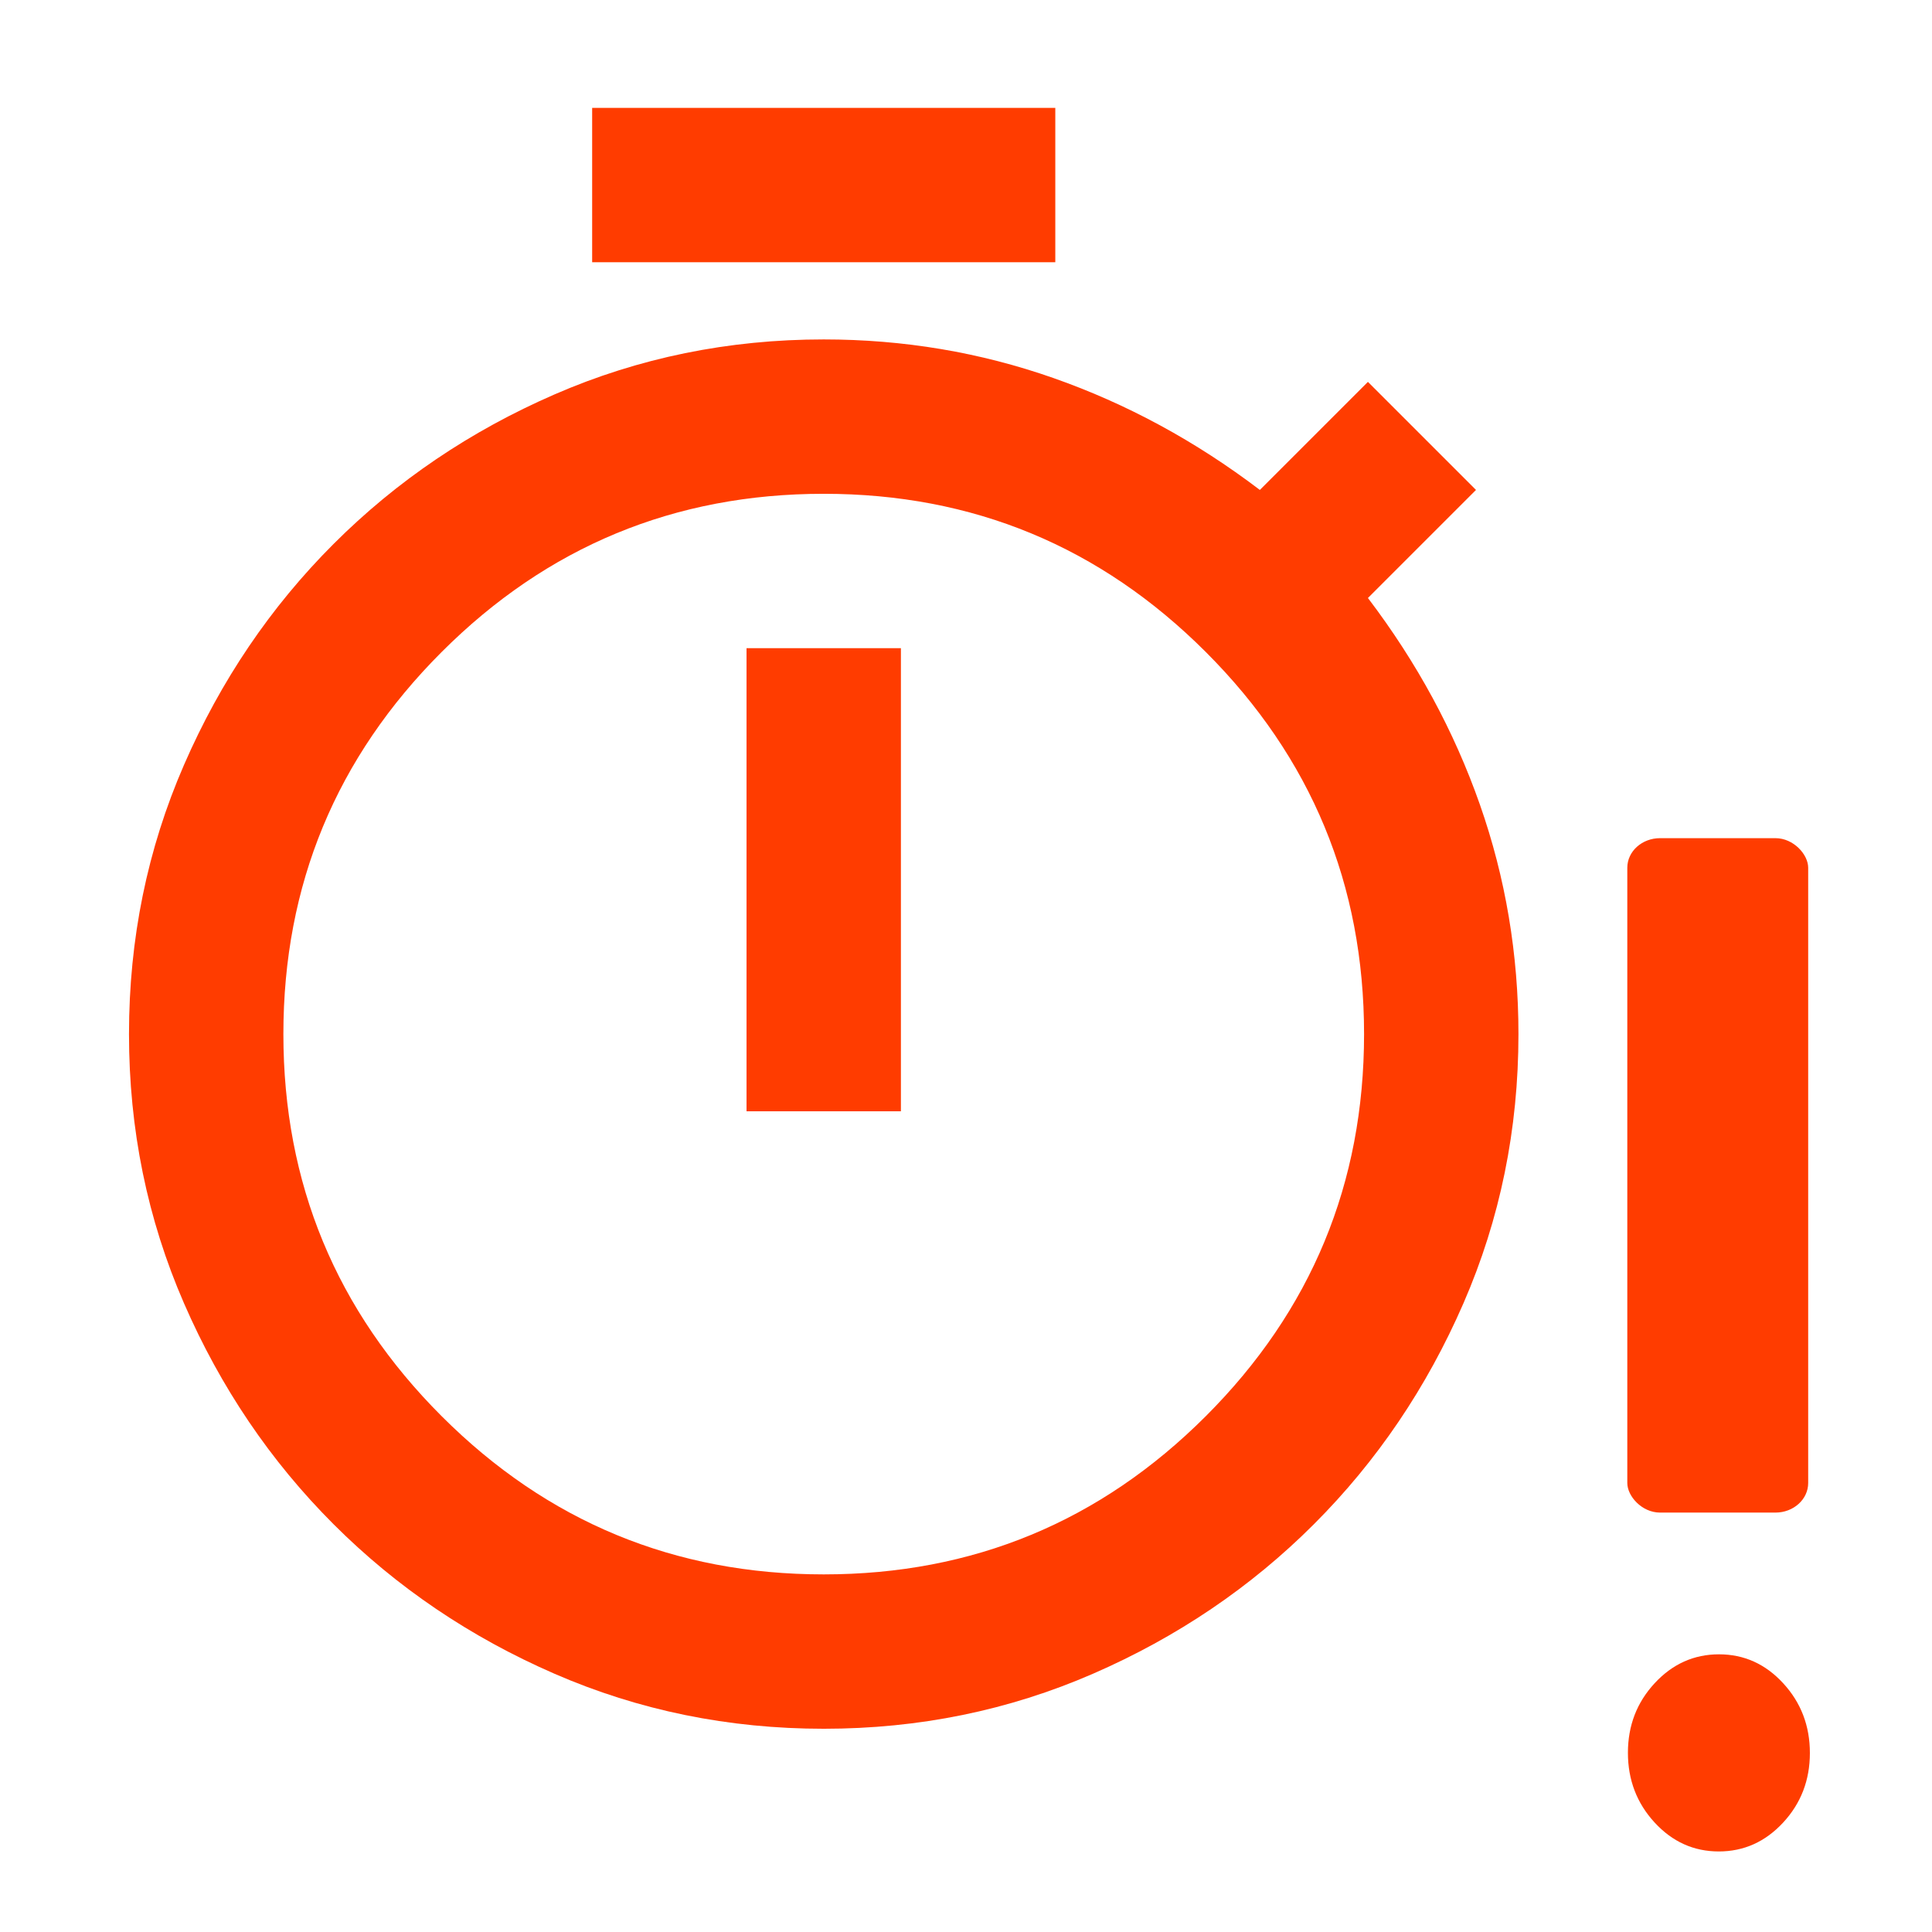 <?xml version="1.0" encoding="UTF-8" standalone="no"?>
<svg
   height="48"
   viewBox="0 -960 960 960"
   width="48"
   version="1.1"
   id="svg1"
   sodipodi:docname="status-overdue.svg"
   inkscape:version="1.3 (1:1.3+202307231459+0e150ed6c4)"
   xmlns:inkscape="http://www.inkscape.org/namespaces/inkscape"
   xmlns:sodipodi="http://sodipodi.sourceforge.net/DTD/sodipodi-0.dtd"
   xmlns="http://www.w3.org/2000/svg"
   xmlns:svg="http://www.w3.org/2000/svg">
  <defs
     id="defs1" />
  <sodipodi:namedview
     id="namedview1"
     pagecolor="#ffffff"
     bordercolor="#000000"
     borderopacity="0.25"
     inkscape:showpageshadow="2"
     inkscape:pageopacity="0.0"
     inkscape:pagecheckerboard="0"
     inkscape:deskcolor="#d1d1d1"
     inkscape:zoom="7.0121422"
     inkscape:cx="35.295919"
     inkscape:cy="21.961905"
     inkscape:window-width="1366"
     inkscape:window-height="673"
     inkscape:window-x="0"
     inkscape:window-y="0"
     inkscape:window-maximized="1"
     inkscape:current-layer="svg1" />
  <path
     d="m 294.236,-829.696 v -76.706 h 230.137 v 76.706 z m 76.712,421.882 h 76.712 v -230.118 h -76.712 z m 38.356,306.823 q -70.959,0 -133.767,-27.326 -62.808,-27.326 -109.795,-74.309 -46.986,-46.982 -74.315,-109.785 -27.329,-62.803 -27.329,-133.756 0,-70.953 27.329,-133.756 27.329,-62.803 74.315,-109.785 46.986,-46.982 109.795,-74.309 62.808,-27.326 133.767,-27.326 59.452,0 114.11,19.176 54.658,19.176 102.603,55.612 l 53.699,-53.694 53.699,53.694 -53.699,53.694 q 36.438,47.941 55.617,102.594 19.178,54.653 19.178,114.1 0,70.953 -27.329,133.756 -27.329,62.803 -74.315,109.785 -46.986,46.982 -109.794,74.309 -62.808,27.326 -133.767,27.326 z m 0,-76.706 q 111.233,0 189.863,-78.623 78.63,-78.624 78.63,-189.847 0,-111.223 -78.63,-189.847 -78.63,-78.623 -189.863,-78.623 -111.233,0 -189.863,78.623 -78.63,78.623 -78.63,189.847 0,111.223 78.63,189.847 78.63,78.623 189.863,78.623 z m 0,-268.47 z"
     id="path1-2"
     style="fill:#ff3c00;fill-opacity:1;stroke:none;stroke-width:9.589;stroke-dasharray:none;stroke-opacity:1" />
  <path
     d="m 854.055,-40.025 c -12.448,0 -23.085,-4.802 -31.911,-14.405 -8.826,-9.603 -13.239,-21.147 -13.239,-34.633 0,-13.485 4.432,-25.009 13.297,-34.571 8.864,-9.562 19.52,-14.343 31.968,-14.343 12.448,0 23.085,4.802 31.911,14.405 8.826,9.603 13.239,21.147 13.239,34.633 0,13.485 -4.432,25.009 -13.297,34.571 -8.864,9.562 -19.52,14.343 -31.968,14.343 z m 6.498,-202.888 2.413,-15.346 6.746,6.603 7.055,19.126 z"
     id="path1-5"
     style="fill:#ff3c00;fill-opacity:1;stroke:none;stroke-width:7.359;stroke-dasharray:none;stroke-opacity:1"
     sodipodi:nodetypes="scscscscsccccc" />
  <rect
     style="fill:#ff3c00;fill-opacity:1;stroke:none;stroke-width:7.359;stroke-dasharray:none;stroke-opacity:1"
     id="rect1-9"
     width="89.876"
     height="335.117"
     x="808.601"
     y="-543.521"
     rx="16.266"
     ry="14.691" />
</svg>
